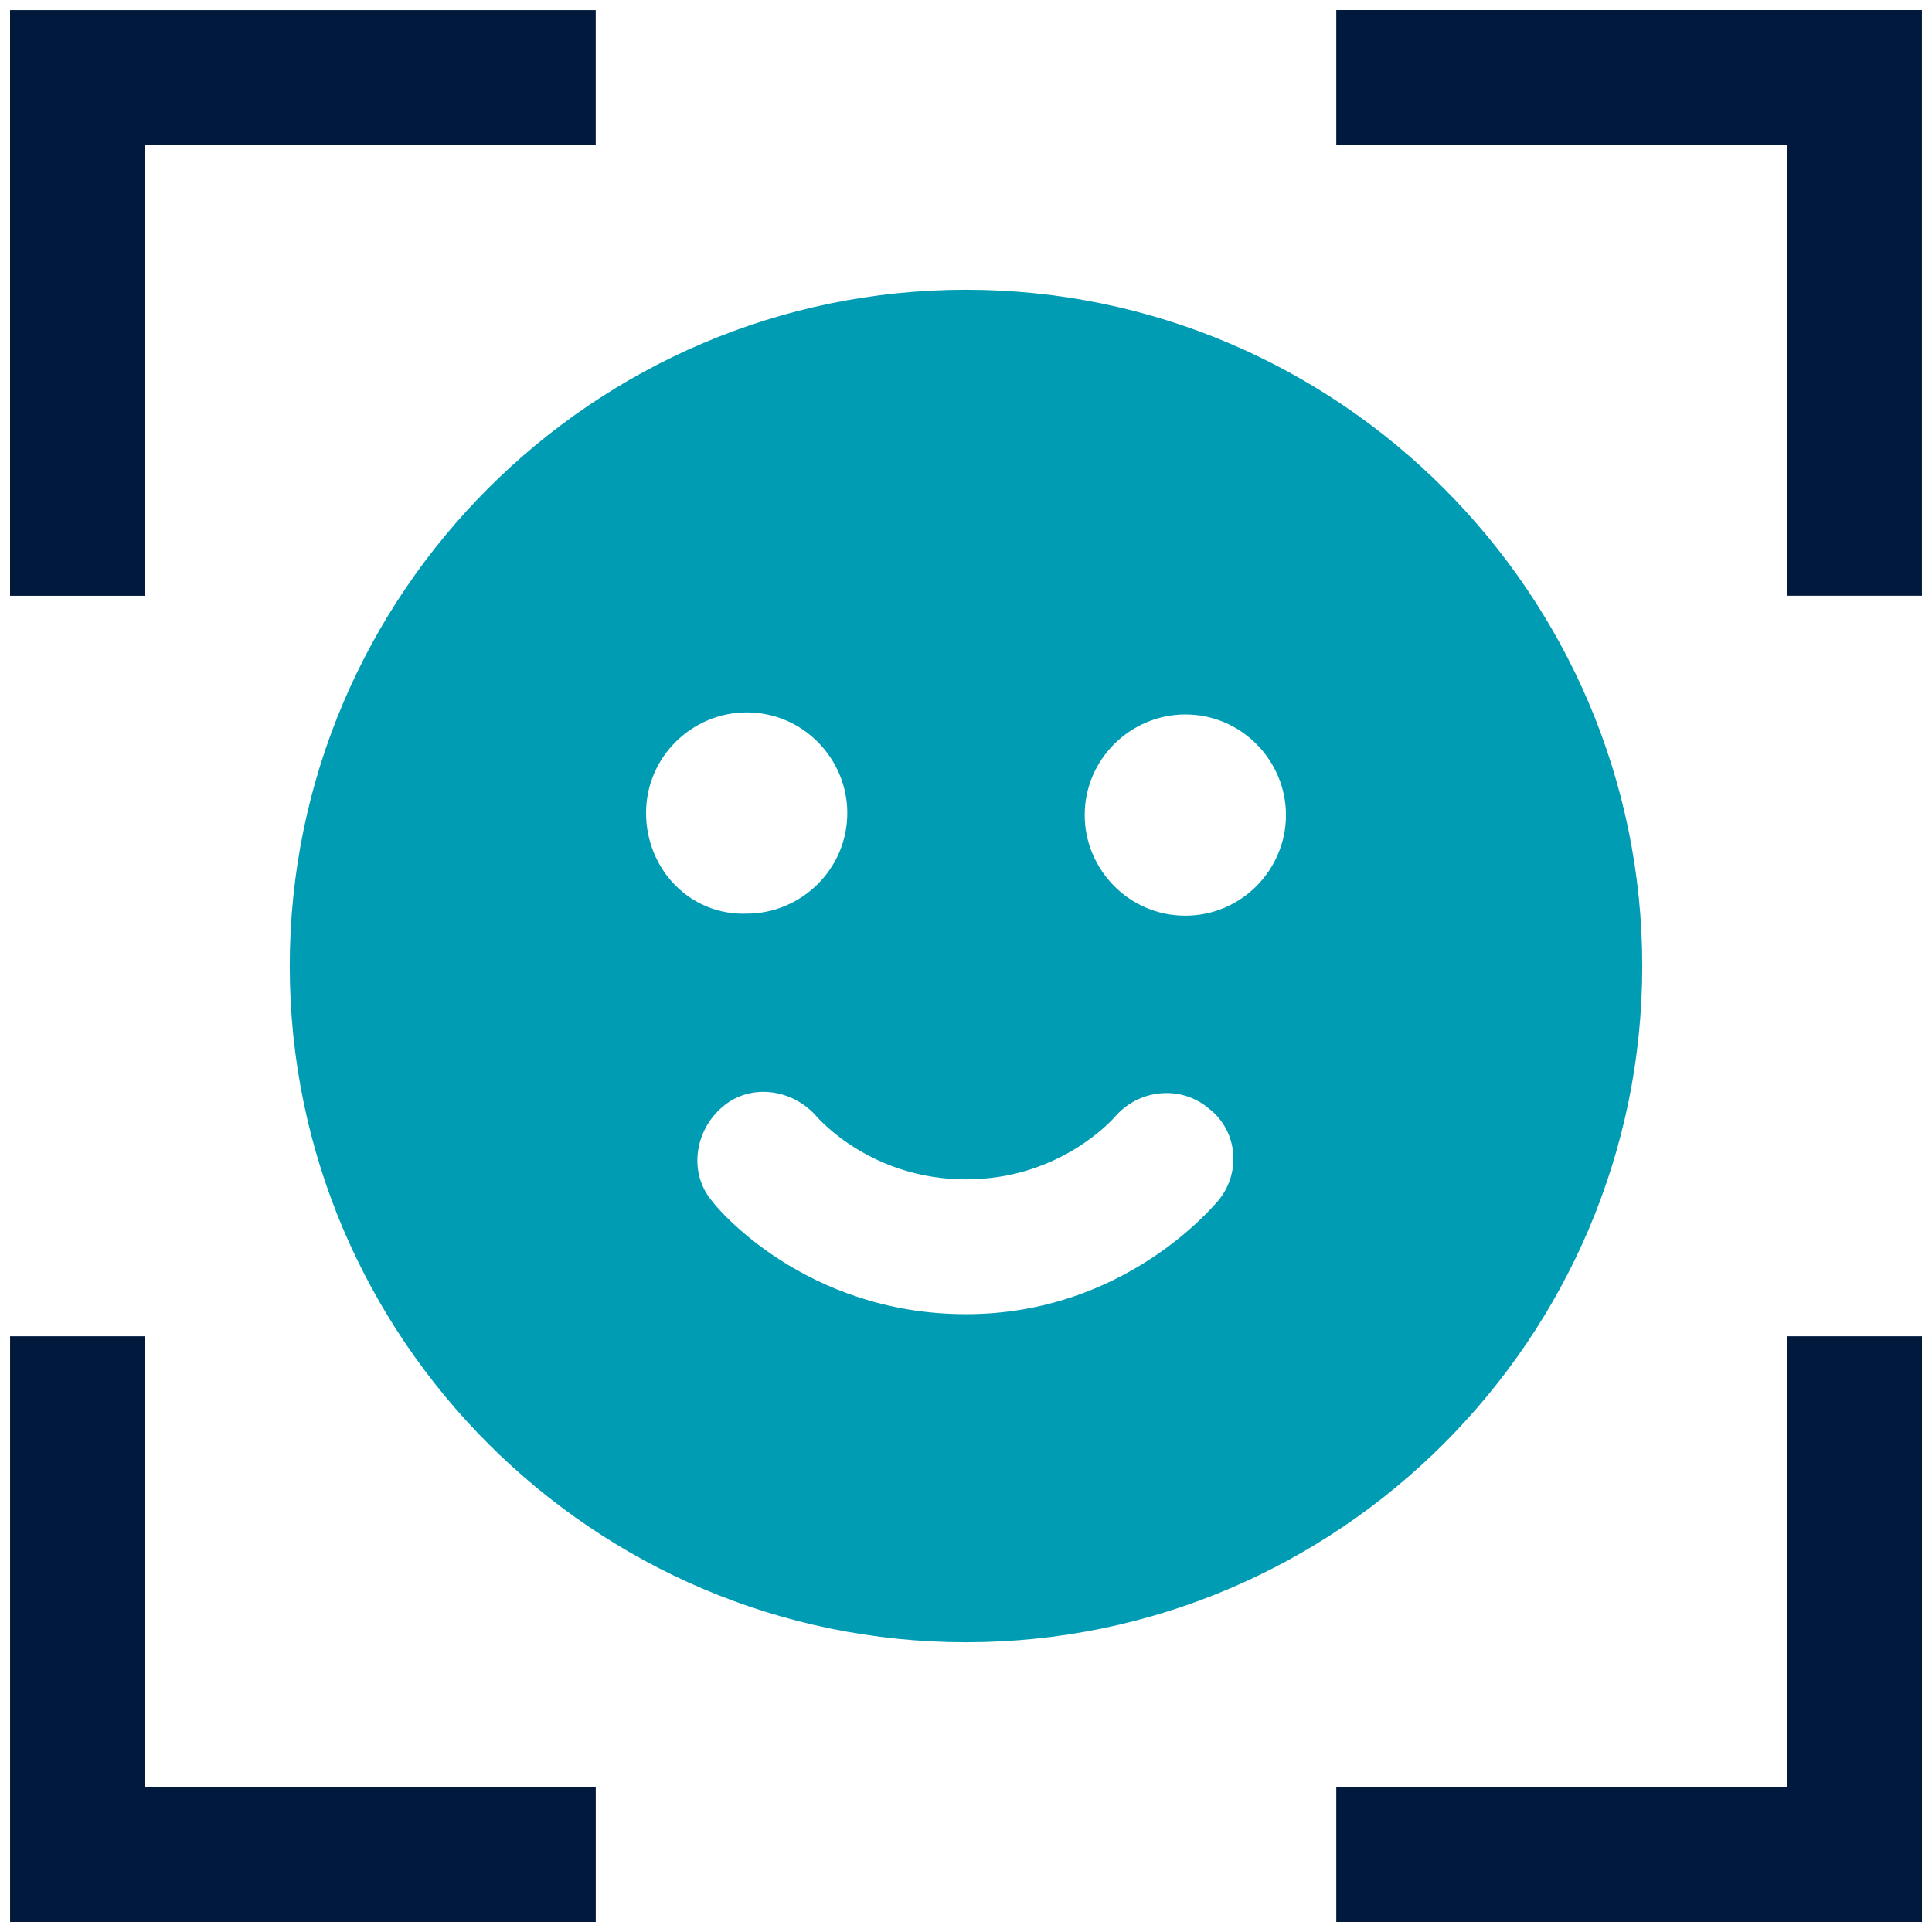 <svg xmlns="http://www.w3.org/2000/svg" width="75" height="75" viewBox="0 0 75 75"><g fill="none" fill-rule="nonzero"><path fill="#00193C" d="M5.624 5.624h17.502V.391H.39v22.736h5.234V5.624zM51.874.391v5.233h17.501v17.502h5.234V.39H51.873zm17.502 68.985H51.874v5.234H74.61V51.874h-5.234v17.502zM5.624 51.873H.391V74.61h22.736v-5.233H5.625V51.873z"/><path fill="#009CB4" d="M63.752 37.5c0-14.453-11.799-26.252-26.252-26.252S11.248 23.047 11.248 37.5 23.047 63.752 37.5 63.752 63.752 51.953 63.752 37.5zM25.08 31.561c0-2.188 1.797-3.906 3.906-3.906 2.188 0 3.906 1.797 3.906 3.906 0 2.188-1.797 3.907-3.906 3.907-2.188.079-3.906-1.719-3.906-3.907zm22.186 15.08c-.156.155-3.595 4.375-9.766 4.375-6.25 0-9.686-4.14-9.845-4.376-.937-1.092-.702-2.734.39-3.671 1.093-.937 2.735-.702 3.672.39.079.08 2.108 2.424 5.78 2.424 3.67 0 5.703-2.344 5.78-2.423.936-1.093 2.578-1.252 3.67-.312 1.1.858 1.255 2.5.318 3.592zm-1.252-11.094c-2.188 0-3.906-1.797-3.906-3.906 0-2.188 1.798-3.906 3.906-3.906 2.188 0 3.907 1.797 3.907 3.906s-1.718 3.906-3.907 3.906z"/></g></svg>